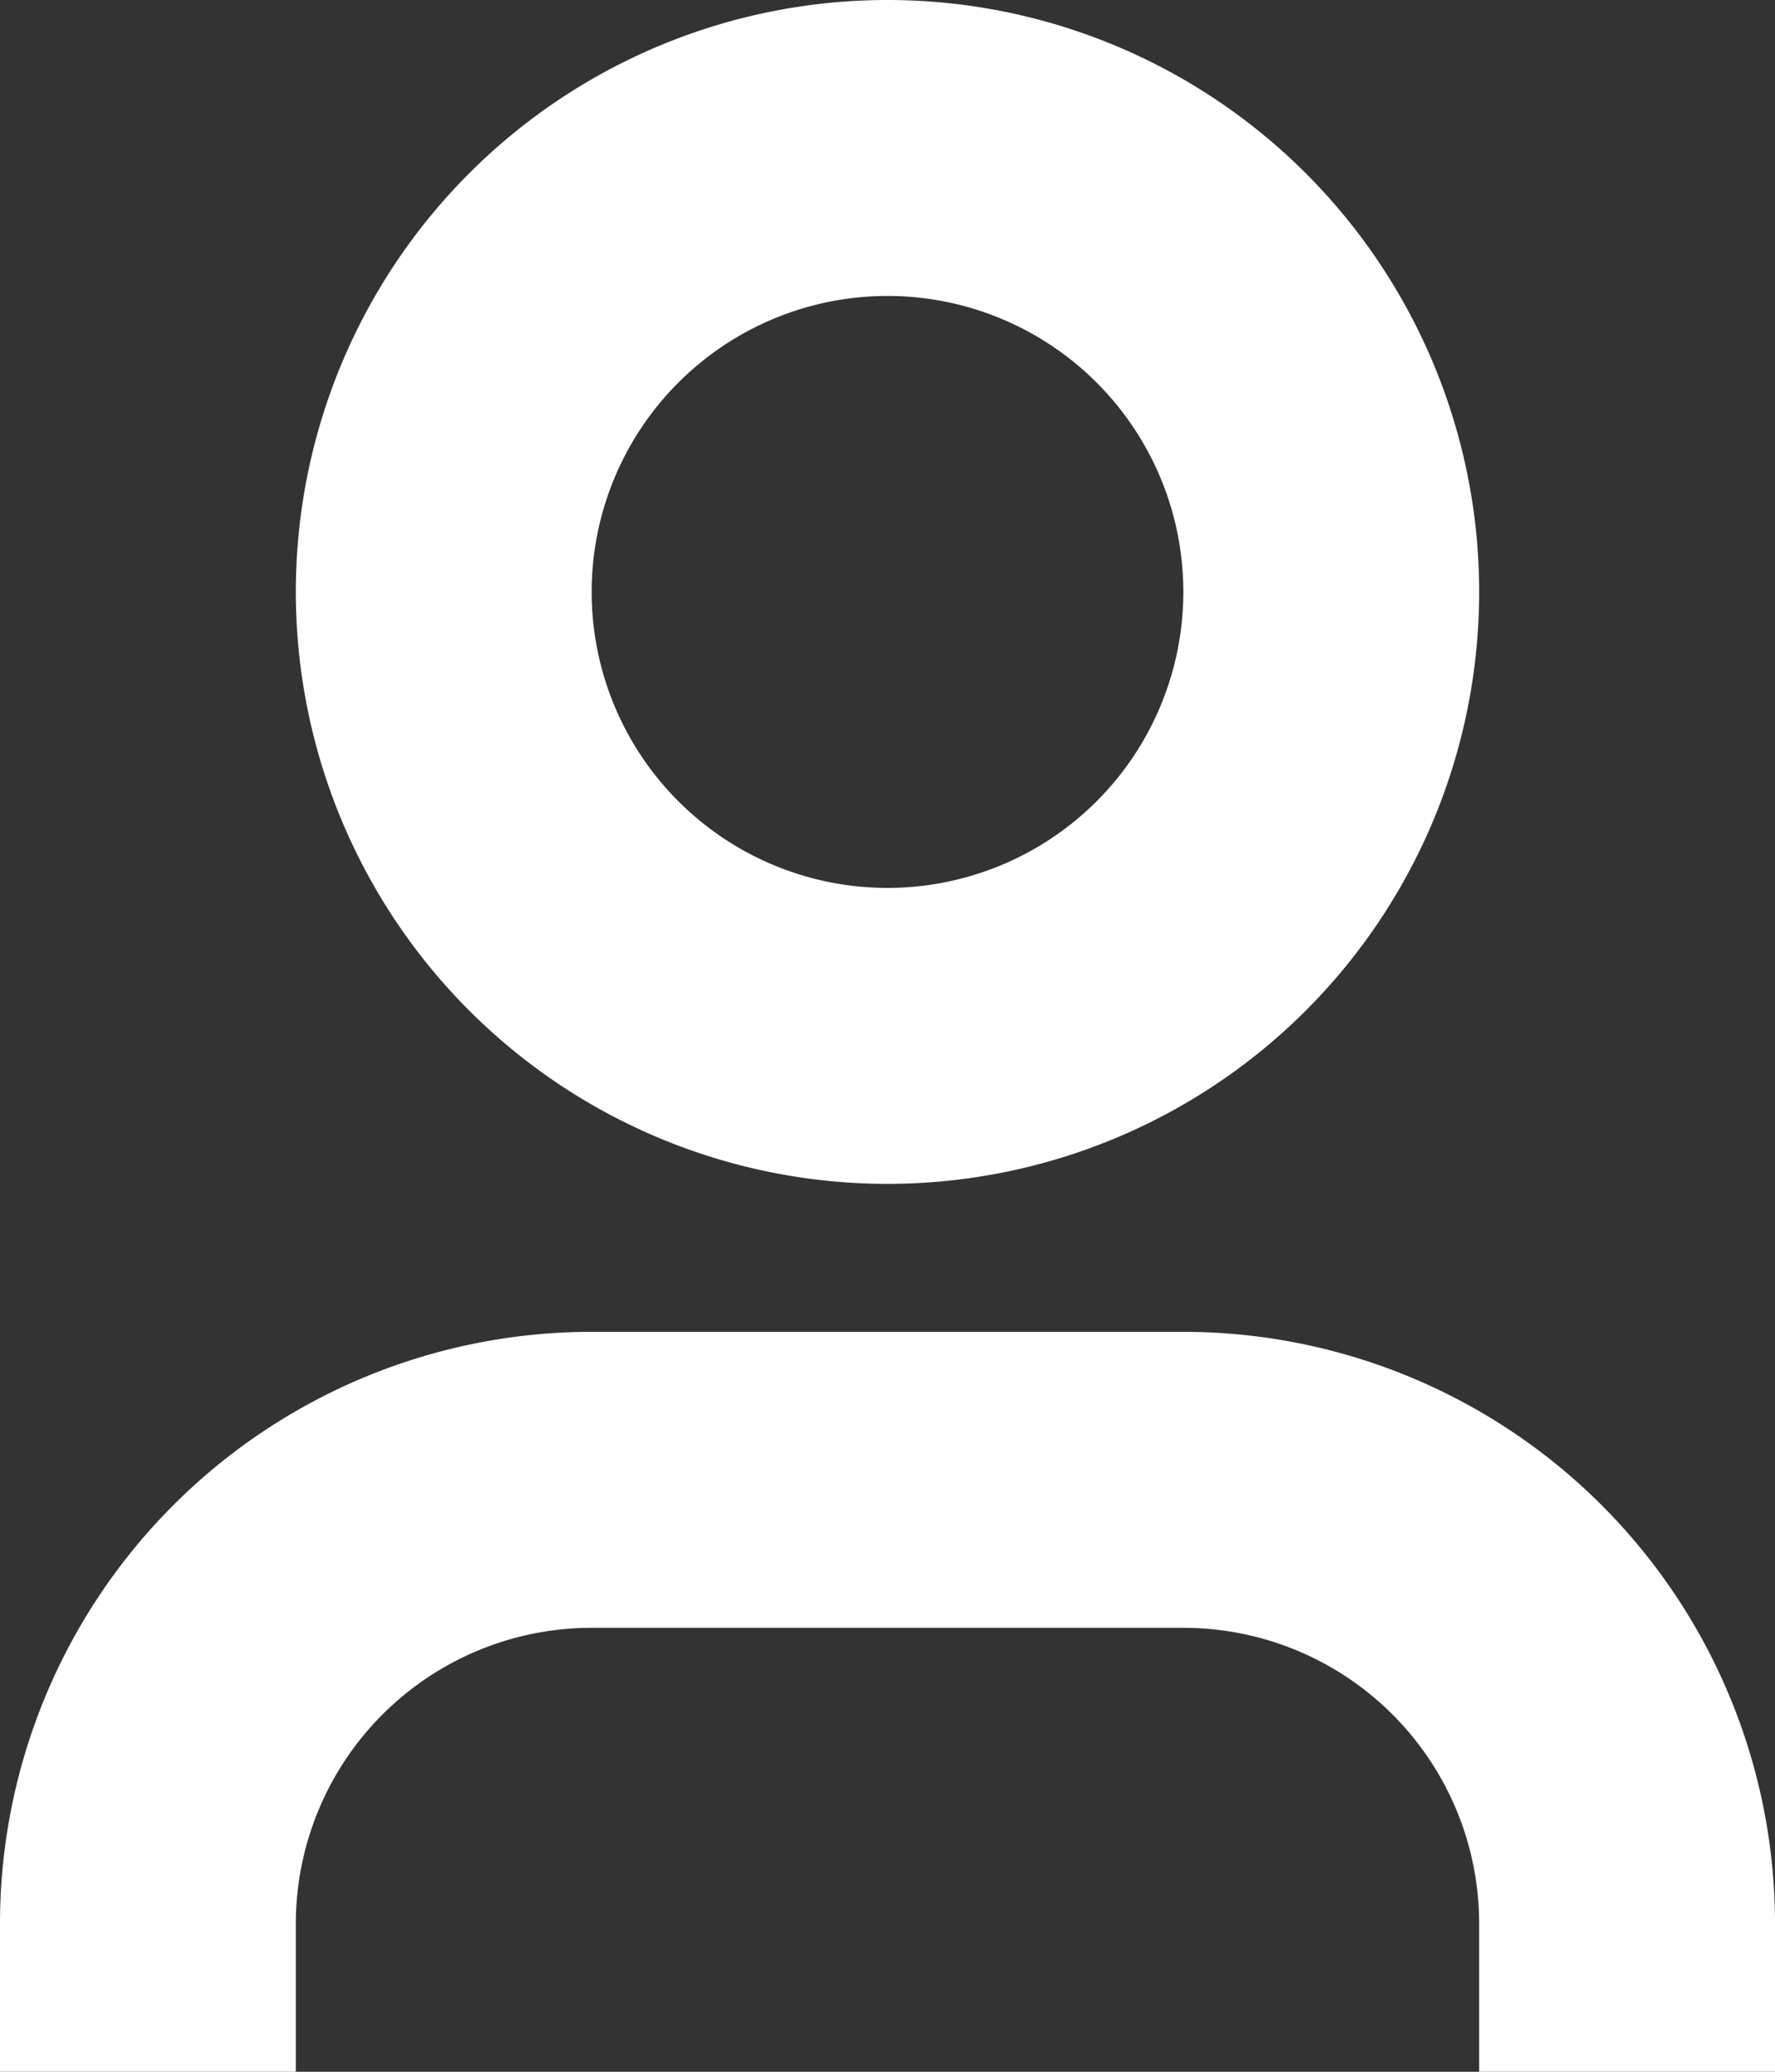 <svg xmlns="http://www.w3.org/2000/svg" width="12" height="14" fill="none">
    <rect width="100%" height="100%" fill="#333333" stroke="none"/>
    <path fill="#fff" fill-rule="evenodd"
          d="M8 4a2 2 0 1 1-4 0 2 2 0 0 1 4 0Zm2 0a4 4 0 1 1-8 0 4 4 0 0 1 8 0ZM4 9a4 4 0 0 0-4 4v1h2v-1a2 2 0 0 1 2-2h4a2 2 0 0 1 2 2v1h2v-1a4 4 0 0 0-4-4H4Z"
          clip-rule="evenodd"/>
</svg>
